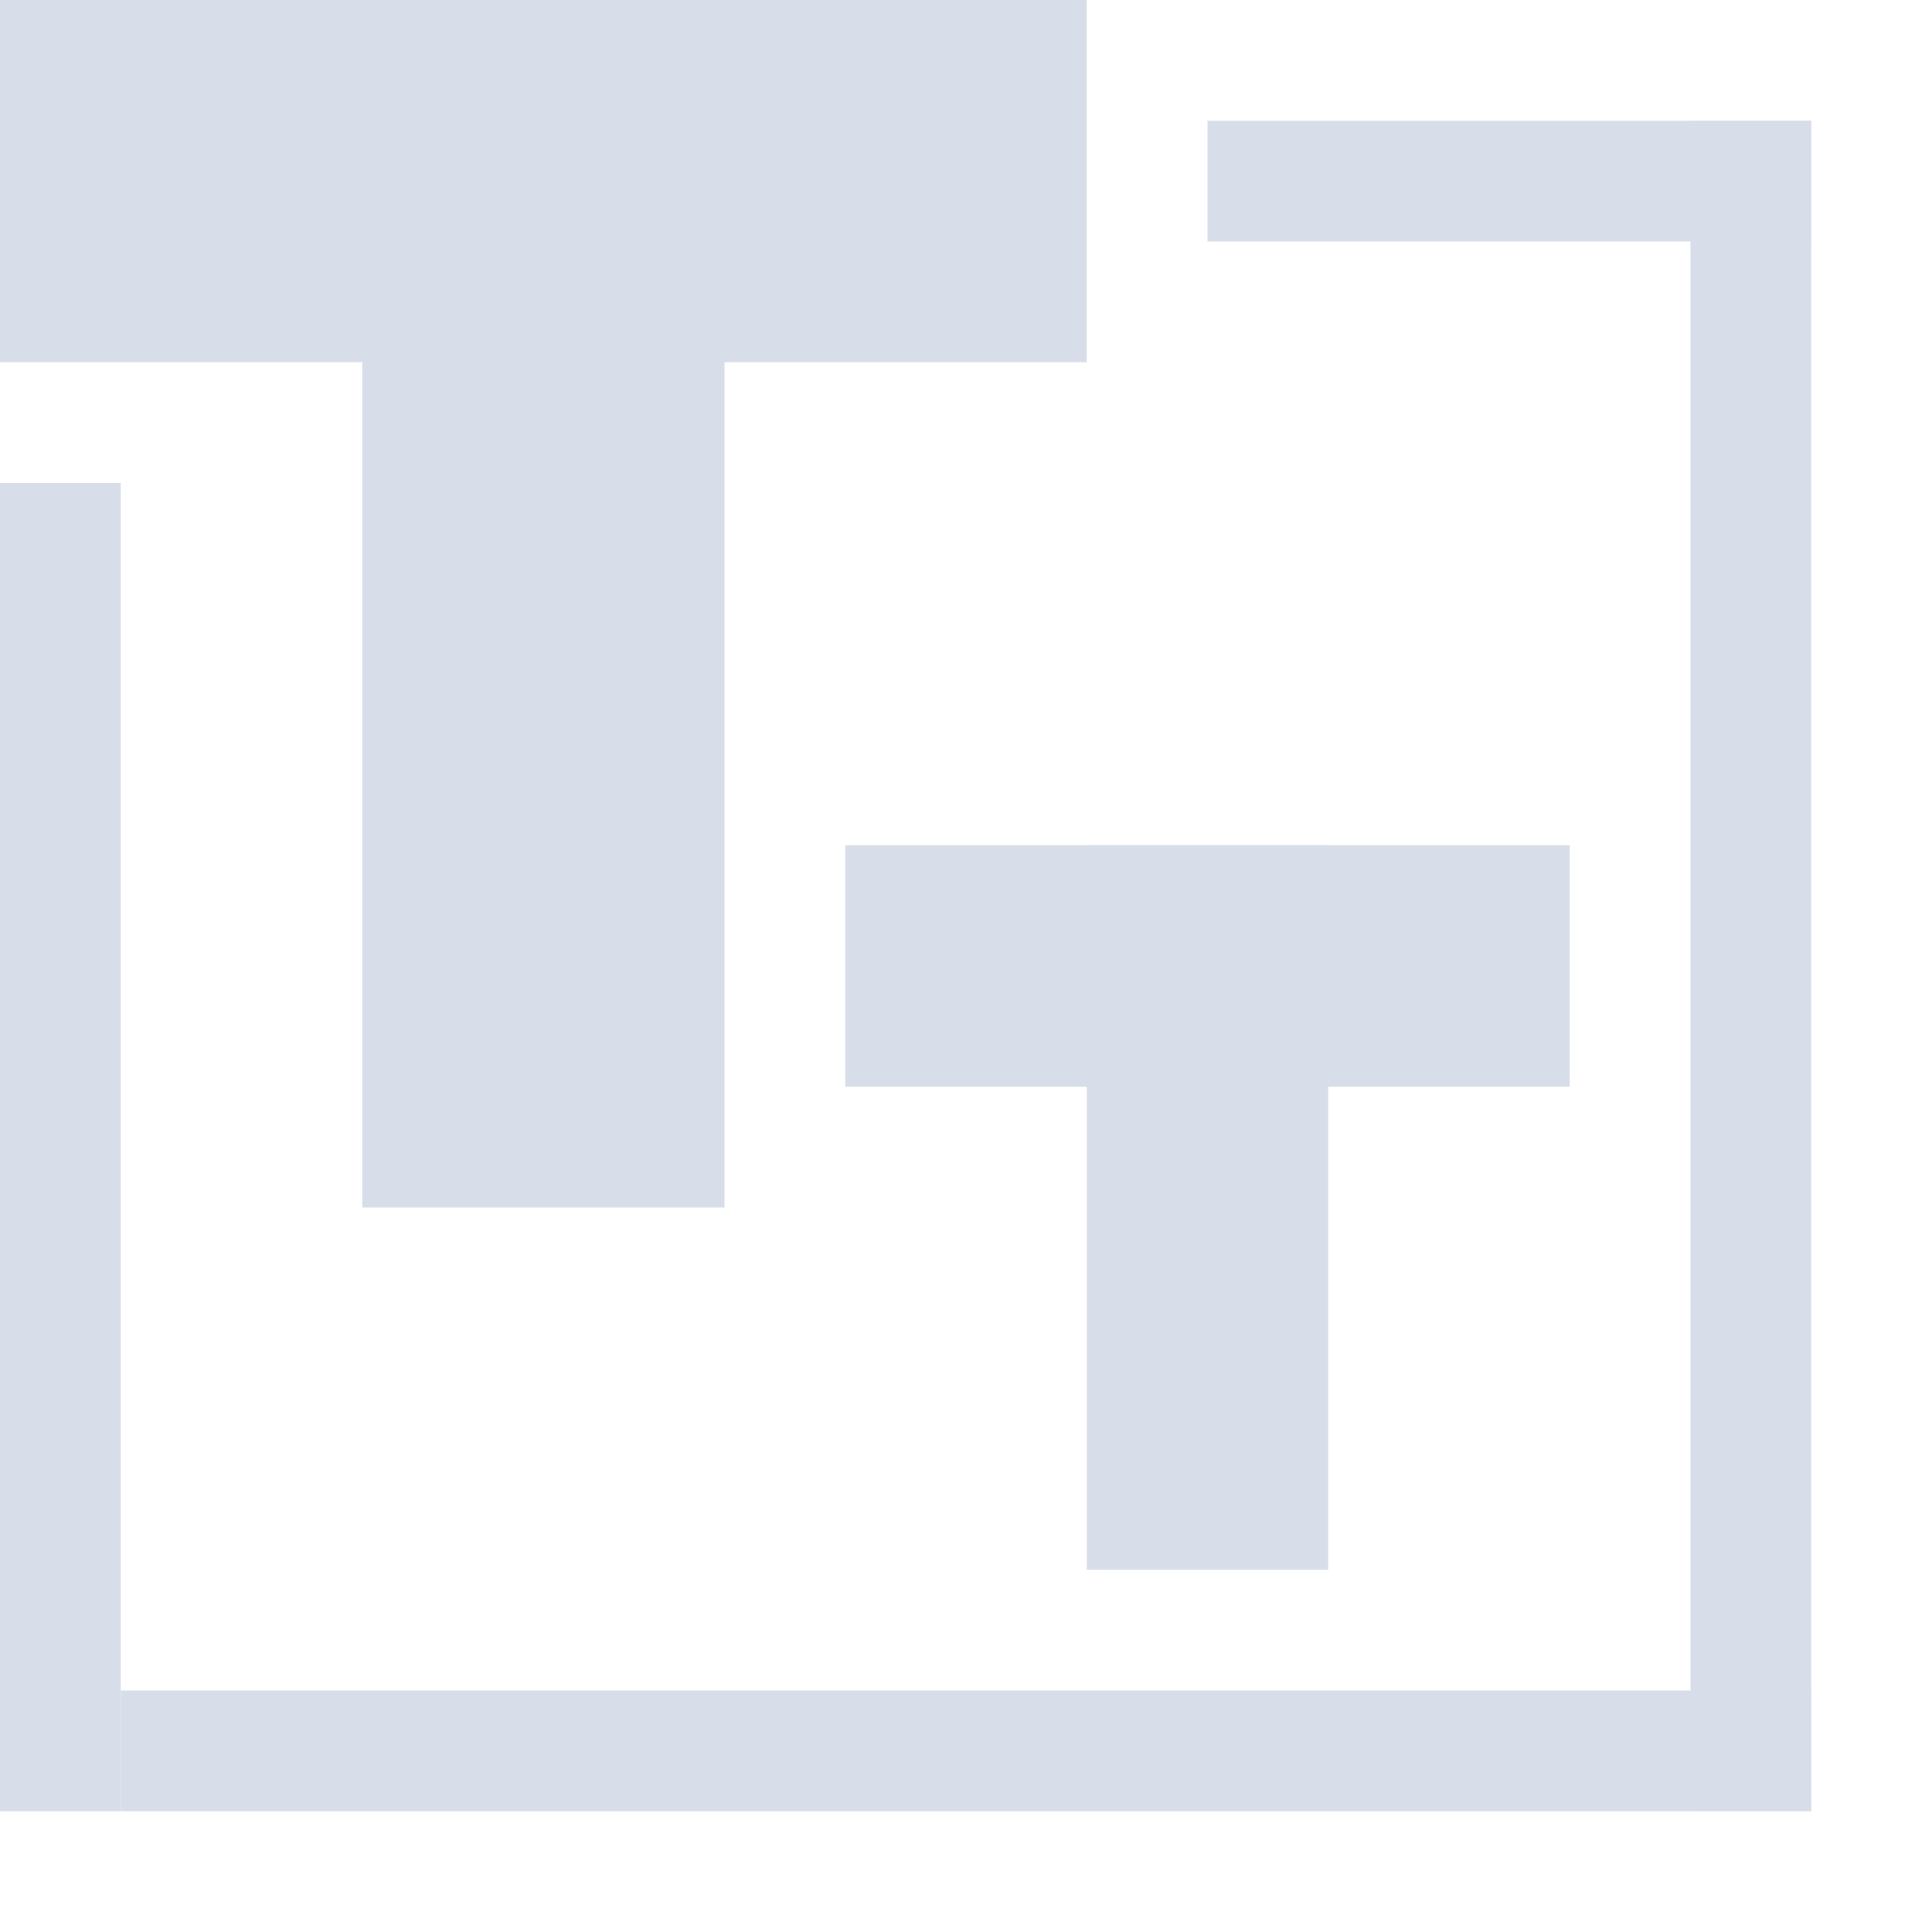 <?xml version="1.0" encoding="UTF-8"?>
<svg version="1.1" viewBox="0 0 16 16" xmlns="http://www.w3.org/2000/svg" xmlns:osb="http://www.openswatchbook.org/uri/2009/osb">
<rect x="-2.3842e-7" width="9" height="3" style="fill-opacity:.998;fill:#d8dee9;paint-order:markers fill stroke"/>
<rect transform="rotate(90)" x="2" y="-6" width="8" height="3" style="fill-opacity:.998;fill:#d8dee9;paint-order:markers fill stroke"/>
<rect x="7" y="7" width="6" height="2" style="fill-opacity:.998;fill:#d8dee9;paint-order:markers fill stroke"/>
<rect transform="rotate(90)" x="7" y="-11" width="6" height="2" style="fill-opacity:.998;fill:#d8dee9;paint-order:markers fill stroke"/>
<rect y="4" width="1" height="11" style="fill-opacity:.998;fill:#d8dee9;paint-order:markers fill stroke"/>
<rect x="1" y="14" width="14" height="1" style="fill-opacity:.998;fill:#d8dee9;paint-order:markers fill stroke"/>
<rect x="14" y="1" width="1" height="14" style="fill-opacity:.998;fill:#d8dee9;paint-order:markers fill stroke"/>
<rect x="10" y="1" width="5" height="1" style="fill-opacity:.998;fill:#d8dee9;paint-order:markers fill stroke"/>
</svg>
